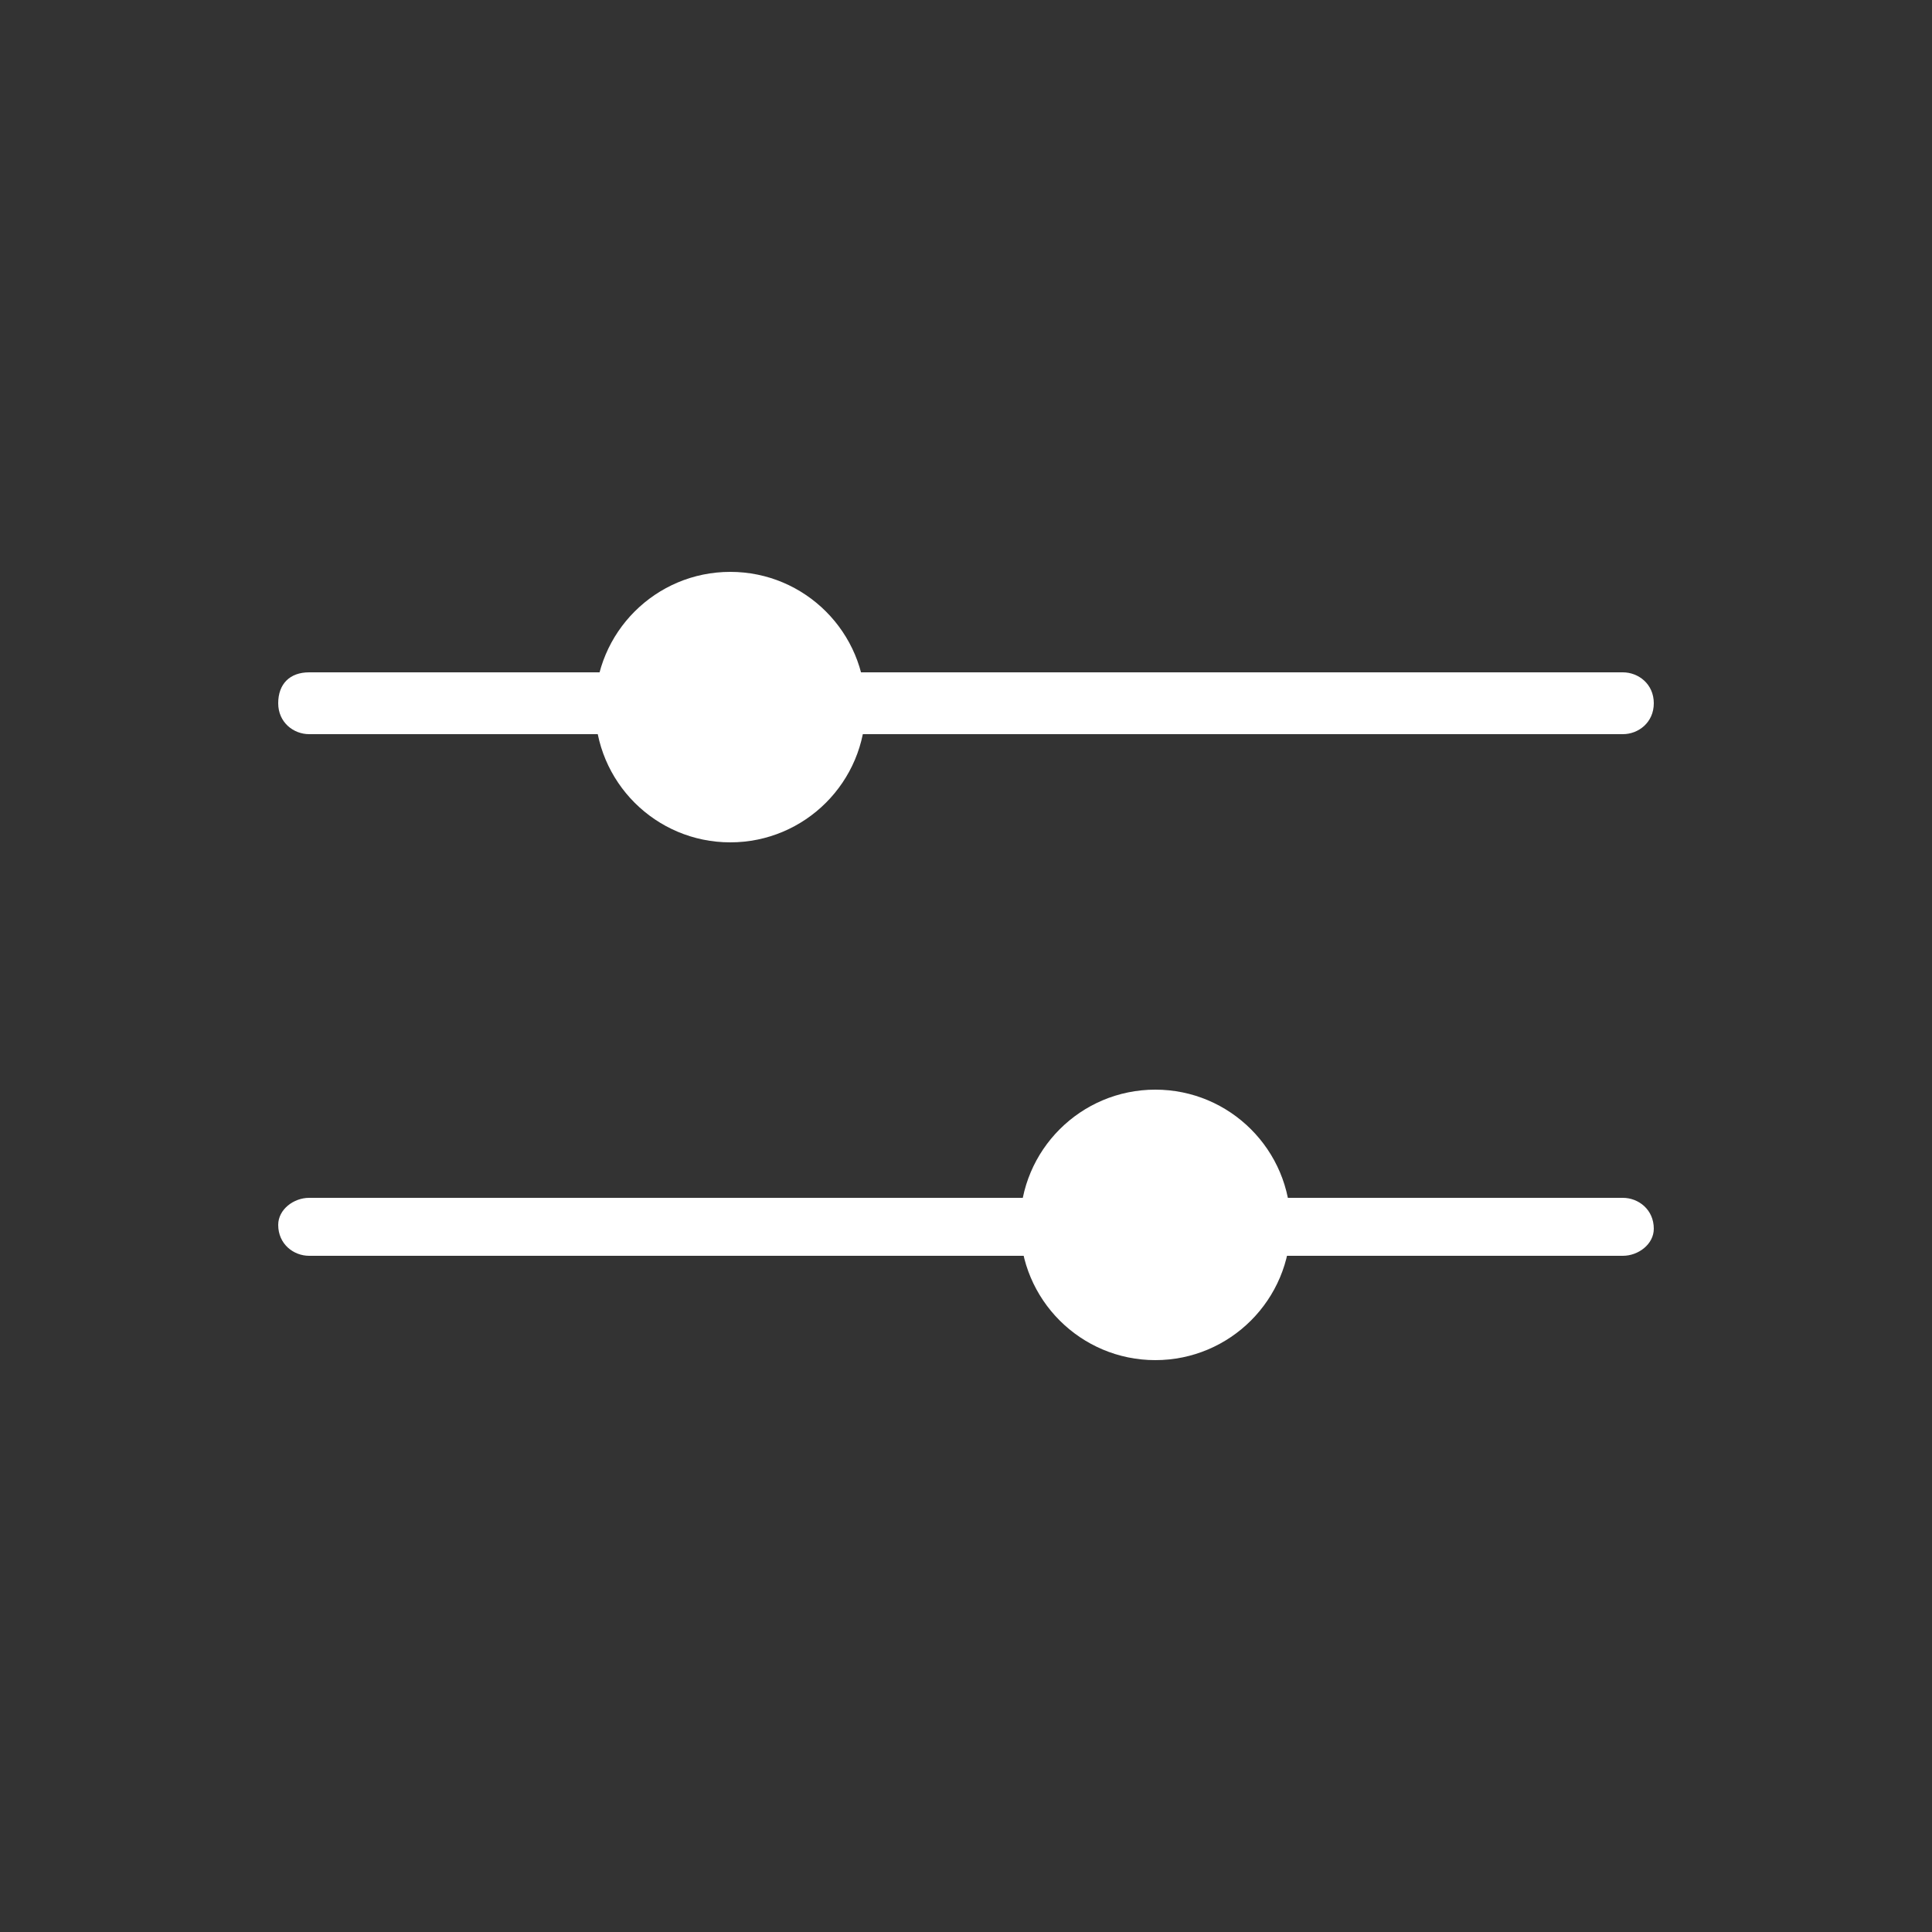 <?xml version="1.0" encoding="utf-8"?>
<!-- Generator: Adobe Illustrator 19.1.0, SVG Export Plug-In . SVG Version: 6.00 Build 0)  -->
<svg version="1.1" id="Layer_1" xmlns="http://www.w3.org/2000/svg" xmlns:xlink="http://www.w3.org/1999/xlink" x="0px" y="0px"
	 viewBox="0 0 50 50" style="enable-background:new 0 0 50 50;" xml:space="preserve">
<rect x="0" y="0" width="50" height="50" fill="#333333" stroke="none"/>
<style type="text/css">
	.st0{fill:#FFFFFF;}
</style>
<g>
	<path class="st0" d="M42,19H8c-0.4,0-0.8-0.3-0.8-0.8s0.3-0.8,0.8-0.8h34c0.4,0,0.8,0.3,0.8,0.8S42.4,19,42,19z"/>
	<path class="st0" d="M42,32.5H8c-0.4,0-0.8-0.3-0.8-0.8C7.2,31.3,7.6,31,8,31h34c0.4,0,0.8,0.3,0.8,0.8
		C42.8,32.2,42.4,32.5,42,32.5z"/>
	<circle class="st0" cx="18.9" cy="18.3" r="3.5"/>
	<circle class="st0" cx="29.9" cy="31.7" r="3.5"/>
</g>
</svg>
